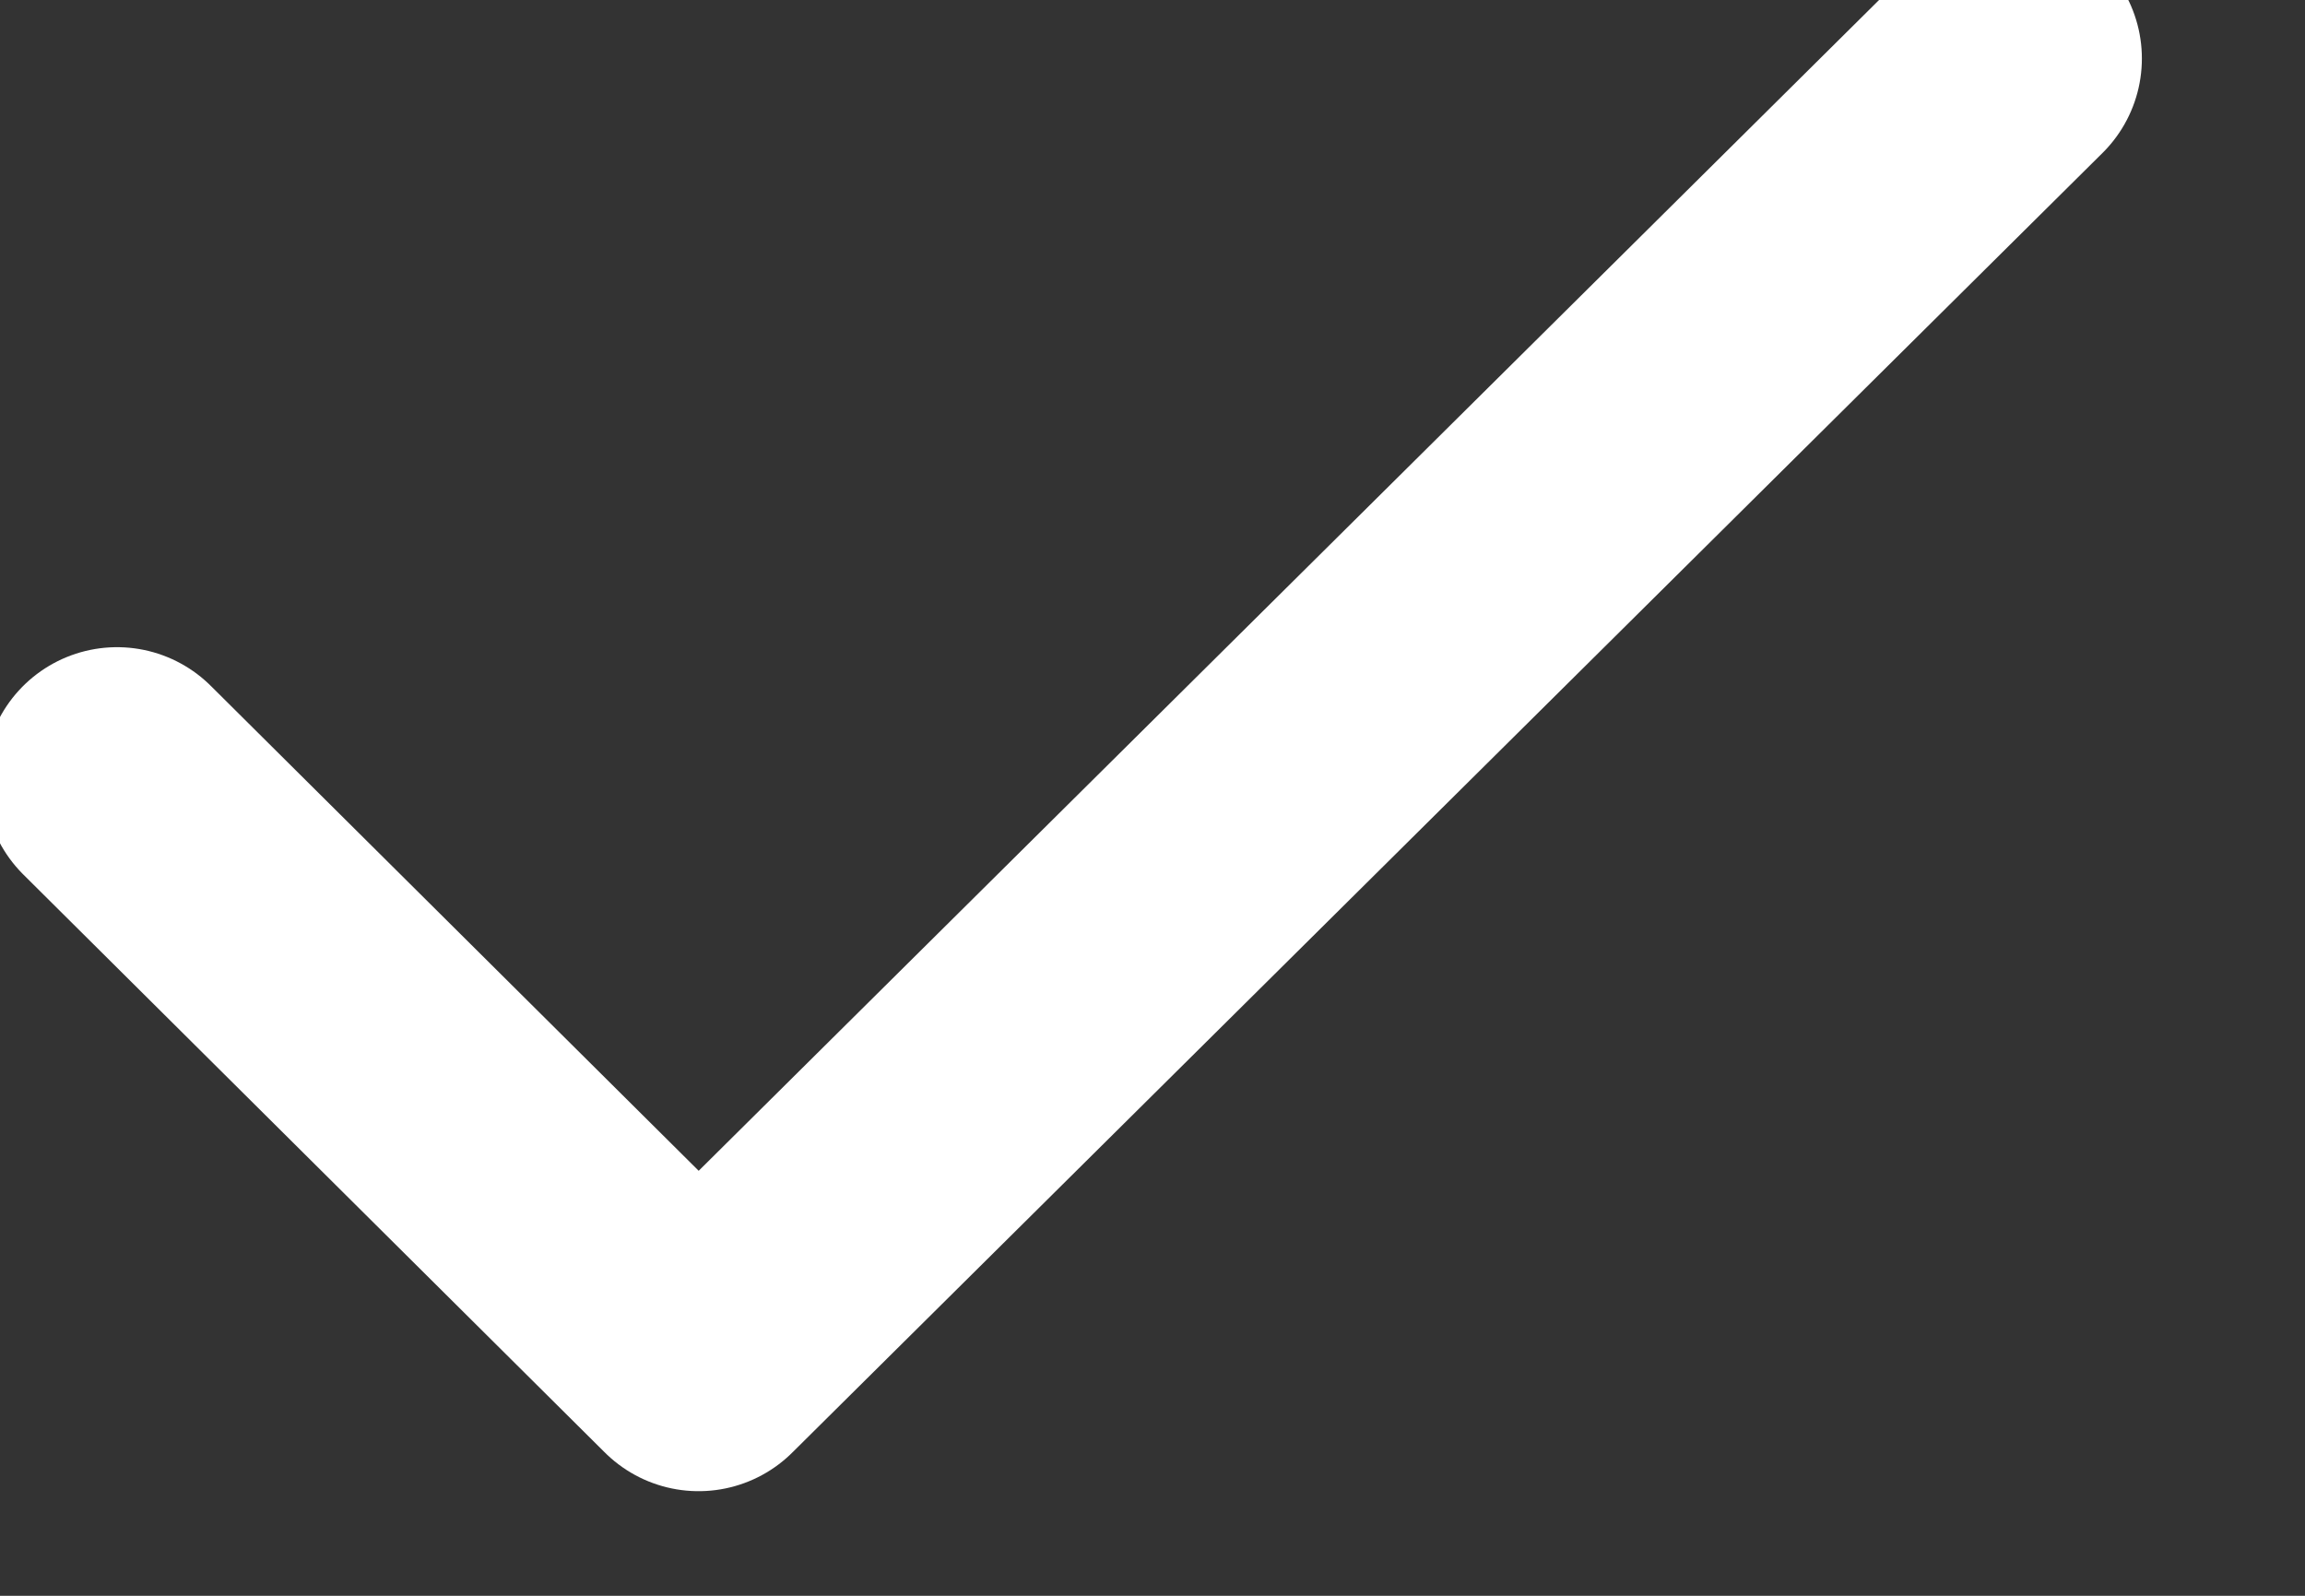 <svg width="13" height="9" viewBox="0 0 13 9" fill="none" xmlns="http://www.w3.org/2000/svg" xmlns:xlink="http://www.w3.org/1999/xlink">
	<rect x="0" y="0" width="13" height="9" fill="#333333" stroke="none"/>
	<desc>
			Created with Pixso.
	</desc>
	<defs/>
	<path id="Vector" d="M0.66 4.4L3.94 7.66L11.33 0.33" stroke="#FFFFFF" stroke-opacity="1" stroke-width="1.5" stroke-linejoin="round" stroke-linecap="round"/>
</svg>
